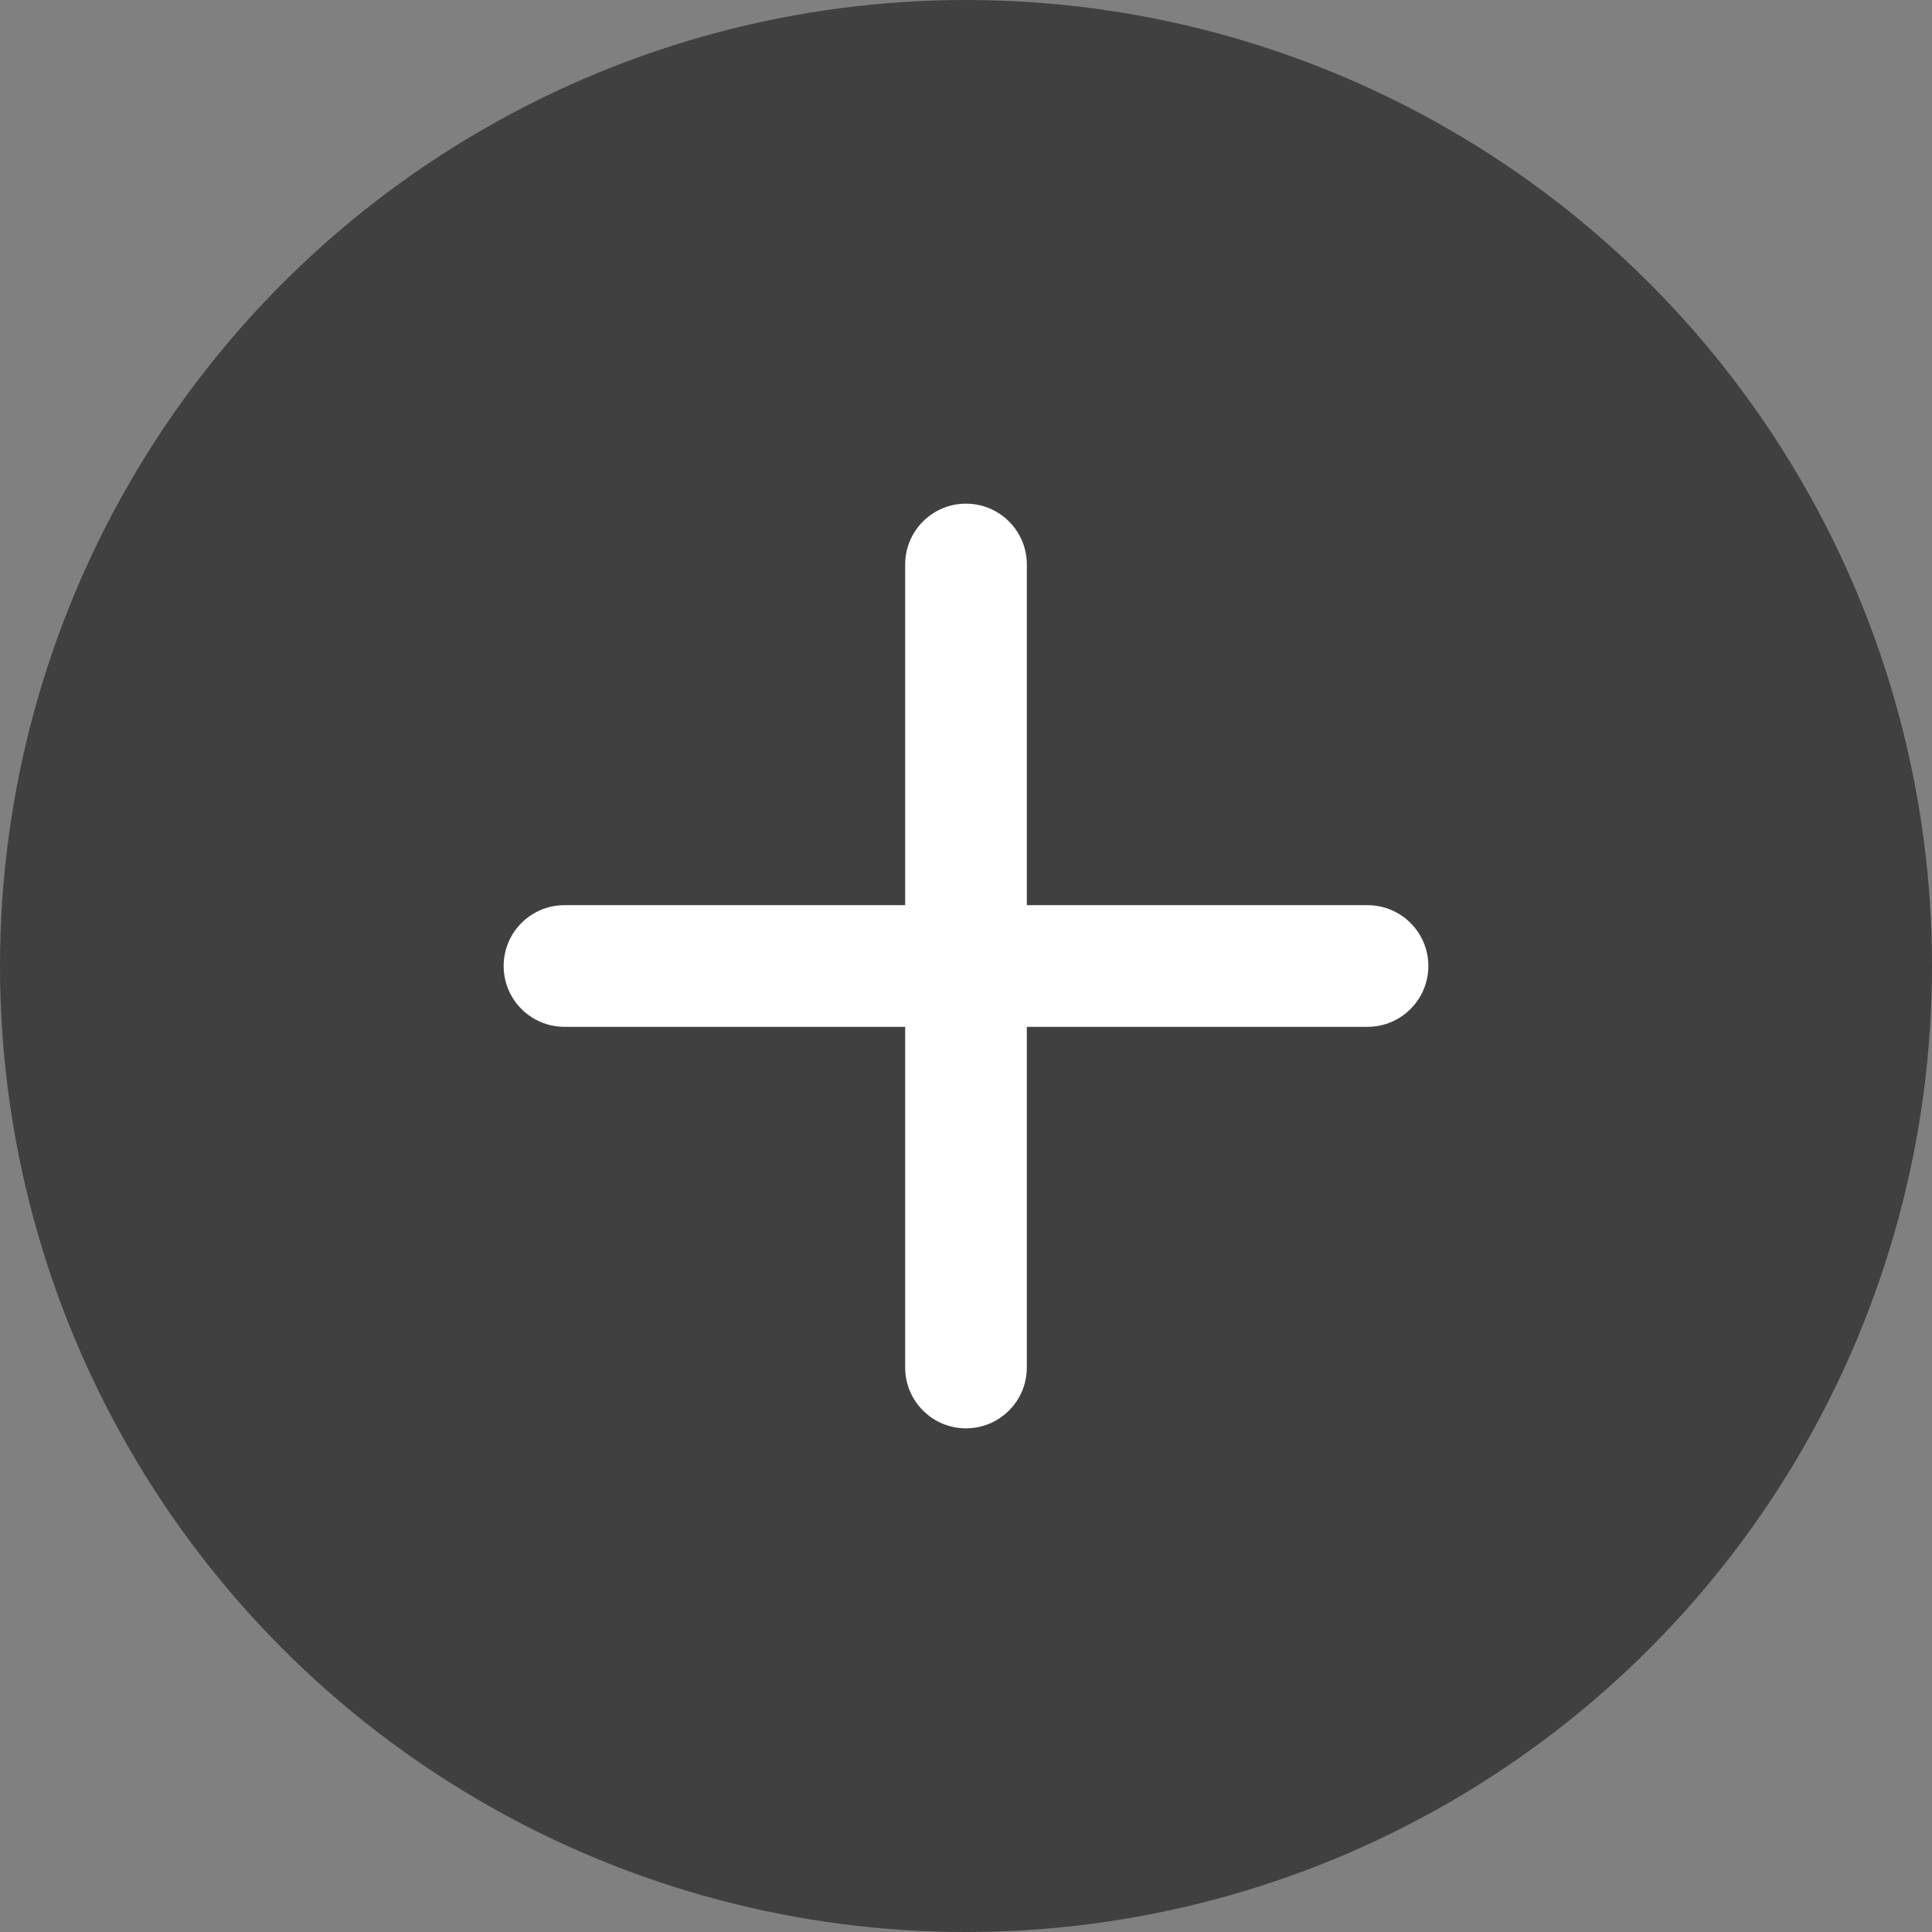 <?xml version="1.0" encoding="UTF-8"?>
<svg width="1200pt" height="1200pt" version="1.1" viewBox="0 0 1200 1200" xmlns="http://www.w3.org/2000/svg">
 <rect x="0" y="0" width="1200" height="1200" fill="#808080" stroke="none"/>
 <g>
  <path d="m1200 600c0 214.36-114.36 412.44-300 519.62-185.64 107.18-414.36 107.18-600 0-185.64-107.18-300-305.26-300-519.62s114.36-412.44 300-519.62c185.64-107.18 414.36-107.18 600 0 185.64 107.18 300 305.26 300 519.62" fill="#404040"/>
  <path d="m600 312.83c-20.867 0-37.785 16.918-37.785 37.785v211.6h-211.6c-20.867 0-37.785 16.918-37.785 37.785 0 20.867 16.918 37.785 37.785 37.785h211.6v211.6c0 20.867 16.918 37.785 37.785 37.785s37.785-16.918 37.785-37.785v-211.6h211.6c20.867 0 37.785-16.918 37.785-37.785 0-20.871-16.918-37.785-37.785-37.785h-211.6v-211.6c0-20.867-16.918-37.785-37.785-37.785z" fill="#FFF"/>
 </g>
</svg>
